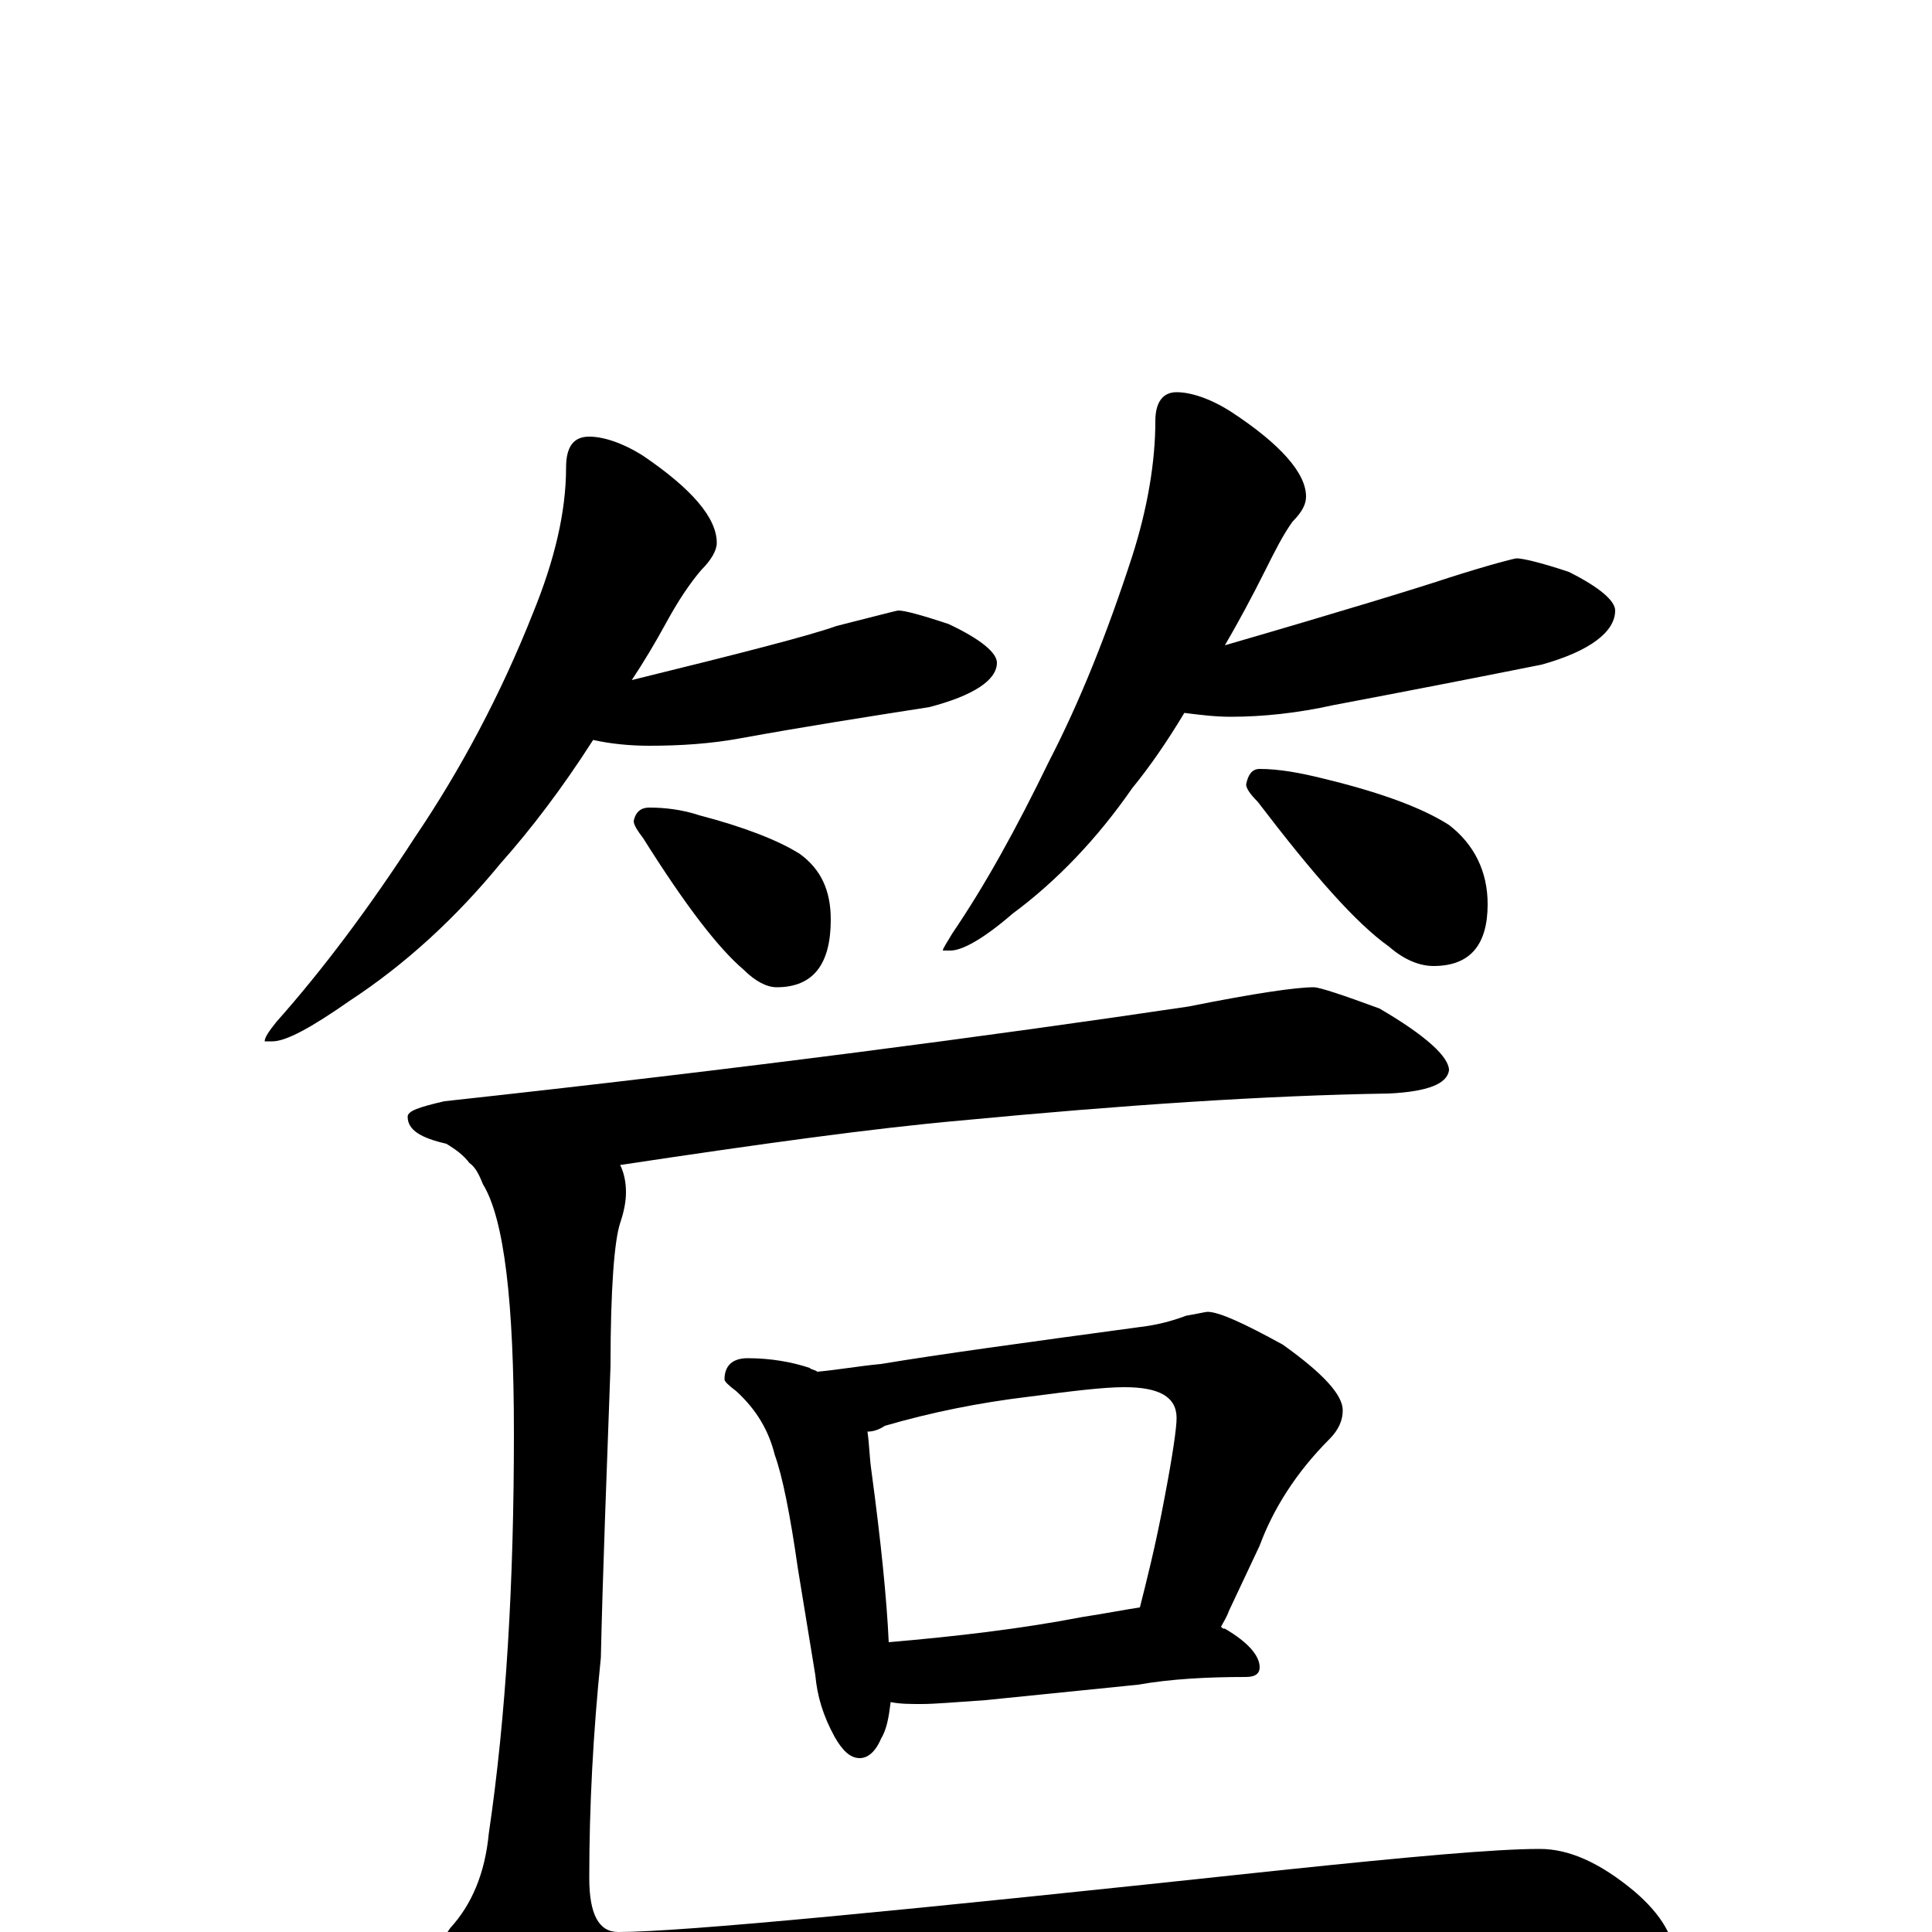 <?xml version="1.0" encoding="utf-8" ?>
<!DOCTYPE svg PUBLIC "-//W3C//DTD SVG 1.1//EN" "http://www.w3.org/Graphics/SVG/1.1/DTD/svg11.dtd">
<svg version="1.1" id="Layer_1" xmlns="http://www.w3.org/2000/svg" xmlns:xlink="http://www.w3.org/1999/xlink" x="0px" y="145px" width="1000px" height="1000px" viewBox="0 0 1000 1000" enable-background="new 0 0 1000 1000" xml:space="preserve">
<g id="Layer_1">
<path id="glyph" transform="matrix(1 0 0 -1 0 1000)" d="M305,774C312,774 322,771 333,764C358,747 371,732 371,719C371,715 368,710 363,705C357,698 351,689 345,678C339,667 333,657 327,648C384,662 419,671 433,676C453,681 464,684 465,684C468,684 476,682 491,677C508,669 516,662 516,657C516,648 504,640 481,634C449,629 417,624 384,618C368,615 352,614 336,614C326,614 316,615 307,617C291,592 275,571 259,553C236,525 210,501 181,482C161,468 148,461 141,461l-4,0C137,463 139,466 143,471C167,498 191,530 215,567C238,601 259,640 276,683C287,710 293,735 293,758C293,769 297,774 305,774M336,582C344,582 353,581 362,578C385,572 403,565 414,558C425,550 430,539 430,524C430,501 421,489 402,489C397,489 391,492 385,498C372,509 355,531 333,566C330,570 328,573 328,575C329,580 332,582 336,582M609,797C616,797 626,794 637,787C663,770 676,755 676,743C676,739 674,735 669,730C664,723 660,715 655,705C648,691 641,678 634,666C696,684 735,696 750,701C772,708 784,711 785,711C788,711 797,709 812,704C828,696 836,689 836,684C836,673 823,663 798,656C763,649 727,642 690,635C672,631 654,629 637,629C629,629 621,630 613,631C604,616 595,603 586,592C568,566 547,544 524,527C509,514 498,508 492,508l-4,0C488,509 490,512 493,517C510,542 526,571 543,606C559,637 573,672 586,712C594,737 598,761 598,782C598,792 602,797 609,797M652,602C662,602 673,600 685,597C714,590 736,582 750,573C763,563 770,549 770,532C770,511 761,500 742,500C735,500 727,503 719,510C702,522 680,547 651,585C647,589 645,592 645,594C646,599 648,602 652,602M680,489C683,489 695,485 714,478C738,464 750,453 750,446C749,439 739,435 719,434C655,433 581,428 497,420C452,416 394,408 321,397C323,393 324,388 324,383C324,378 323,373 321,367C318,358 316,333 316,293C314,237 312,187 311,142C307,103 305,65 305,28C305,9 310,0 320,0C353,0 467,11 663,32C730,39 774,43 797,43C812,43 828,36 846,21C860,9 867,-3 867,-15C867,-26 859,-31 844,-31C835,-31 814,-30 782,-27C747,-24 710,-23 673,-23C604,-23 525,-27 437,-34C374,-41 327,-51 296,-64C286,-71 277,-74 270,-74C261,-74 252,-68 243,-56C230,-39 223,-27 223,-19C223,-15 226,-8 233,2C244,14 251,30 253,51C262,112 266,181 266,258C266,326 261,369 250,387C248,392 246,396 243,398C240,402 236,405 231,408C218,411 211,415 211,422C211,425 217,427 230,430C386,447 514,464 615,479C650,486 671,489 680,489M387,297C399,297 410,295 419,292C420,291 422,291 423,290C434,291 445,293 456,294C486,299 530,305 589,313C598,314 606,316 614,319C620,320 624,321 625,321C631,321 644,315 664,304C685,289 695,278 695,270C695,265 693,260 688,255C671,238 659,219 652,200l-16,-34C635,163 633,160 632,158C633,157 633,157 634,157C646,150 652,143 652,137C652,134 650,132 645,132C625,132 606,131 589,128l-79,-8C495,119 484,118 477,118C471,118 466,118 461,119C460,111 459,105 456,100C453,93 449,90 445,90C440,90 436,94 432,101C426,112 423,122 422,133l-9,55C409,216 405,236 401,247C398,259 392,270 381,280C377,283 375,285 375,286C375,293 379,297 387,297M460,150C495,153 529,157 560,163C573,165 583,167 590,168C593,180 598,199 603,226C607,247 609,261 609,266C609,277 600,282 582,282C571,282 555,280 532,277C507,274 482,269 458,262C455,260 452,259 449,259C450,252 450,246 451,239C456,202 459,172 460,150z"/>
</g>
</svg>
